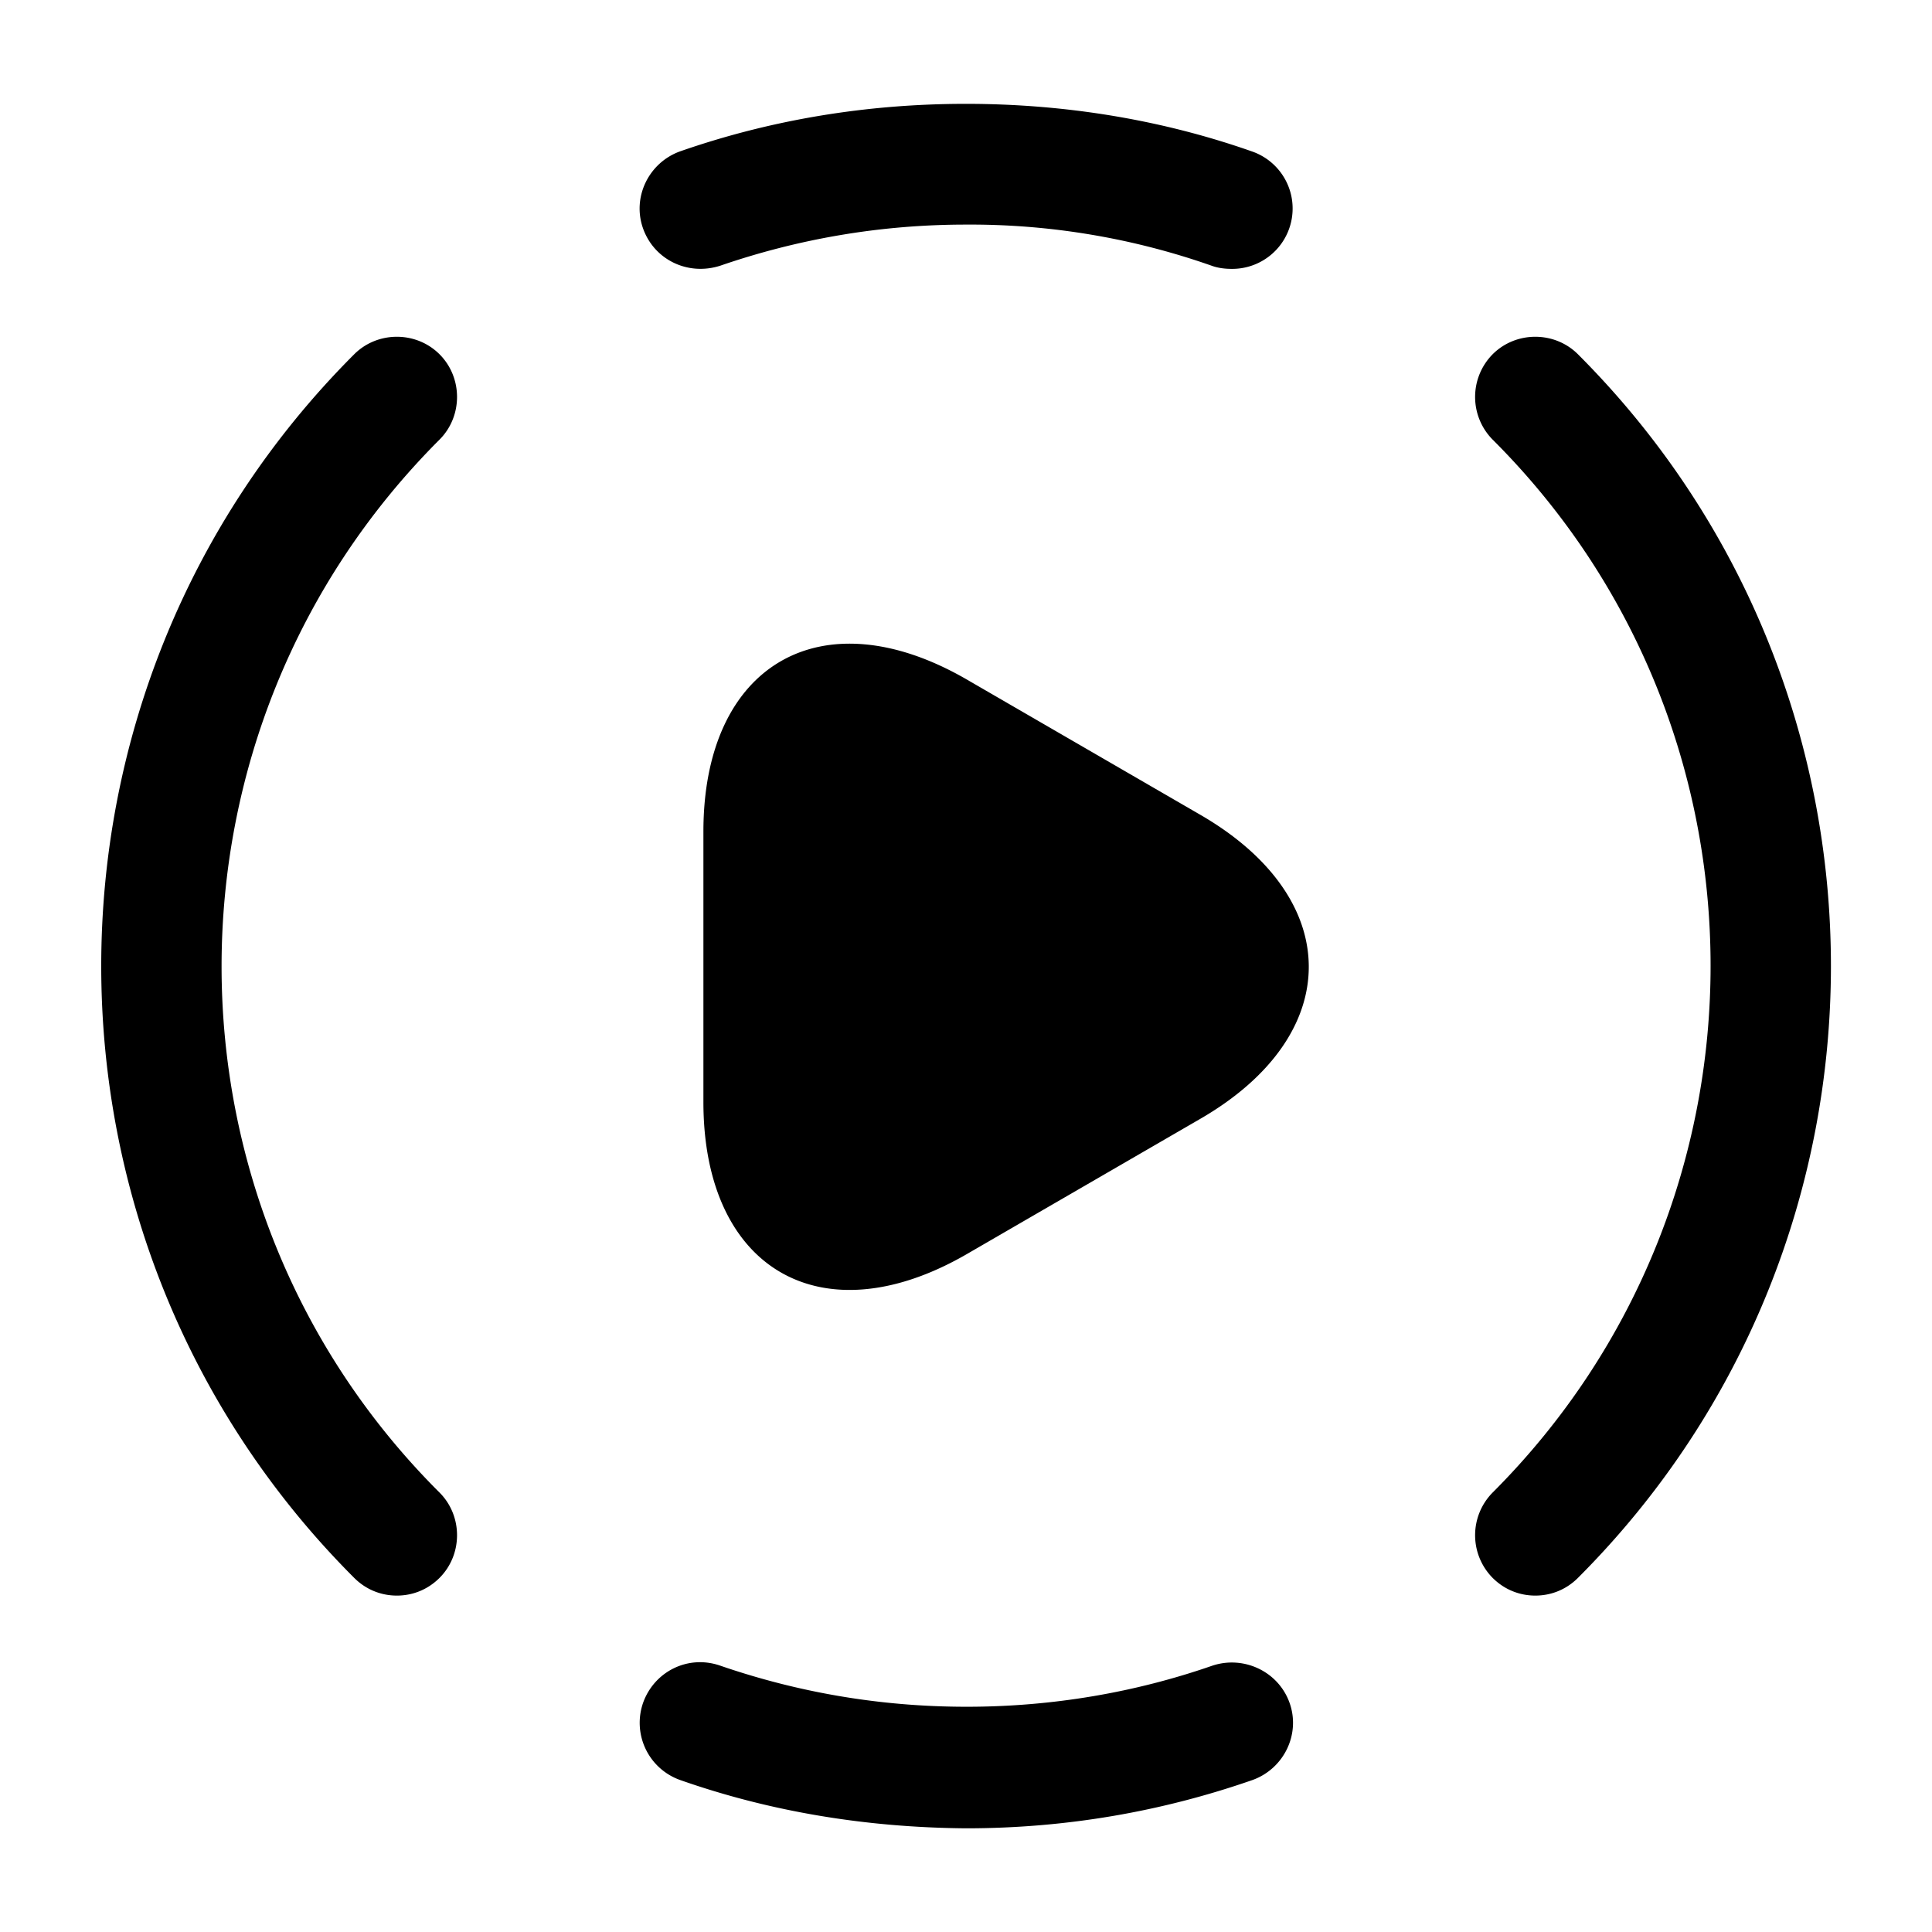 <svg viewBox="0 0 24 24" fill="none"><path fill="currentColor" d="M19.072 19.821c-.19 0-.38-.07-.53-.22a.754.754 0 0 1 0-1.06c3.61-3.61 3.61-9.48 0-13.08a.754.754 0 0 1 0-1.06c.29-.29.77-.29 1.06 0 4.19 4.19 4.19 11.01 0 15.2-.15.15-.34.22-.53.22ZM4.93 19.821c-.19 0-.38-.07-.53-.22-4.19-4.19-4.19-11.01 0-15.2.29-.29.77-.29 1.06 0 .29.29.29.77 0 1.06-3.61 3.61-3.61 9.48 0 13.08.29.29.29.77 0 1.06-.15.15-.34.22-.53.22ZM11.999 22.712c-1.25-.01-2.44-.21-3.55-.6a.754.754 0 0 1-.46-.96c.14-.39.56-.6.96-.46.96.33 1.98.51 3.06.51 1.07 0 2.1-.18 3.05-.51.39-.13.82.07.96.46s-.07.82-.46.96c-1.12.39-2.31.6-3.56.6ZM15.299 3.34c-.08 0-.17-.01-.25-.04a9.04 9.04 0 0 0-3.05-.51c-1.07 0-2.09.18-3.05.51-.4.13-.82-.07-.96-.46s.07-.82.46-.96c1.12-.39 2.31-.59 3.55-.59 1.24 0 2.44.2 3.55.59a.75.75 0 0 1-.25 1.46ZM8.738 12v-1.67c0-2.08 1.47-2.93 3.27-1.89l1.45.84 1.45.84c1.8 1.04 1.8 2.74 0 3.78l-1.45.84-1.45.84c-1.8 1.04-3.27.19-3.27-1.89V12Z"/></svg>